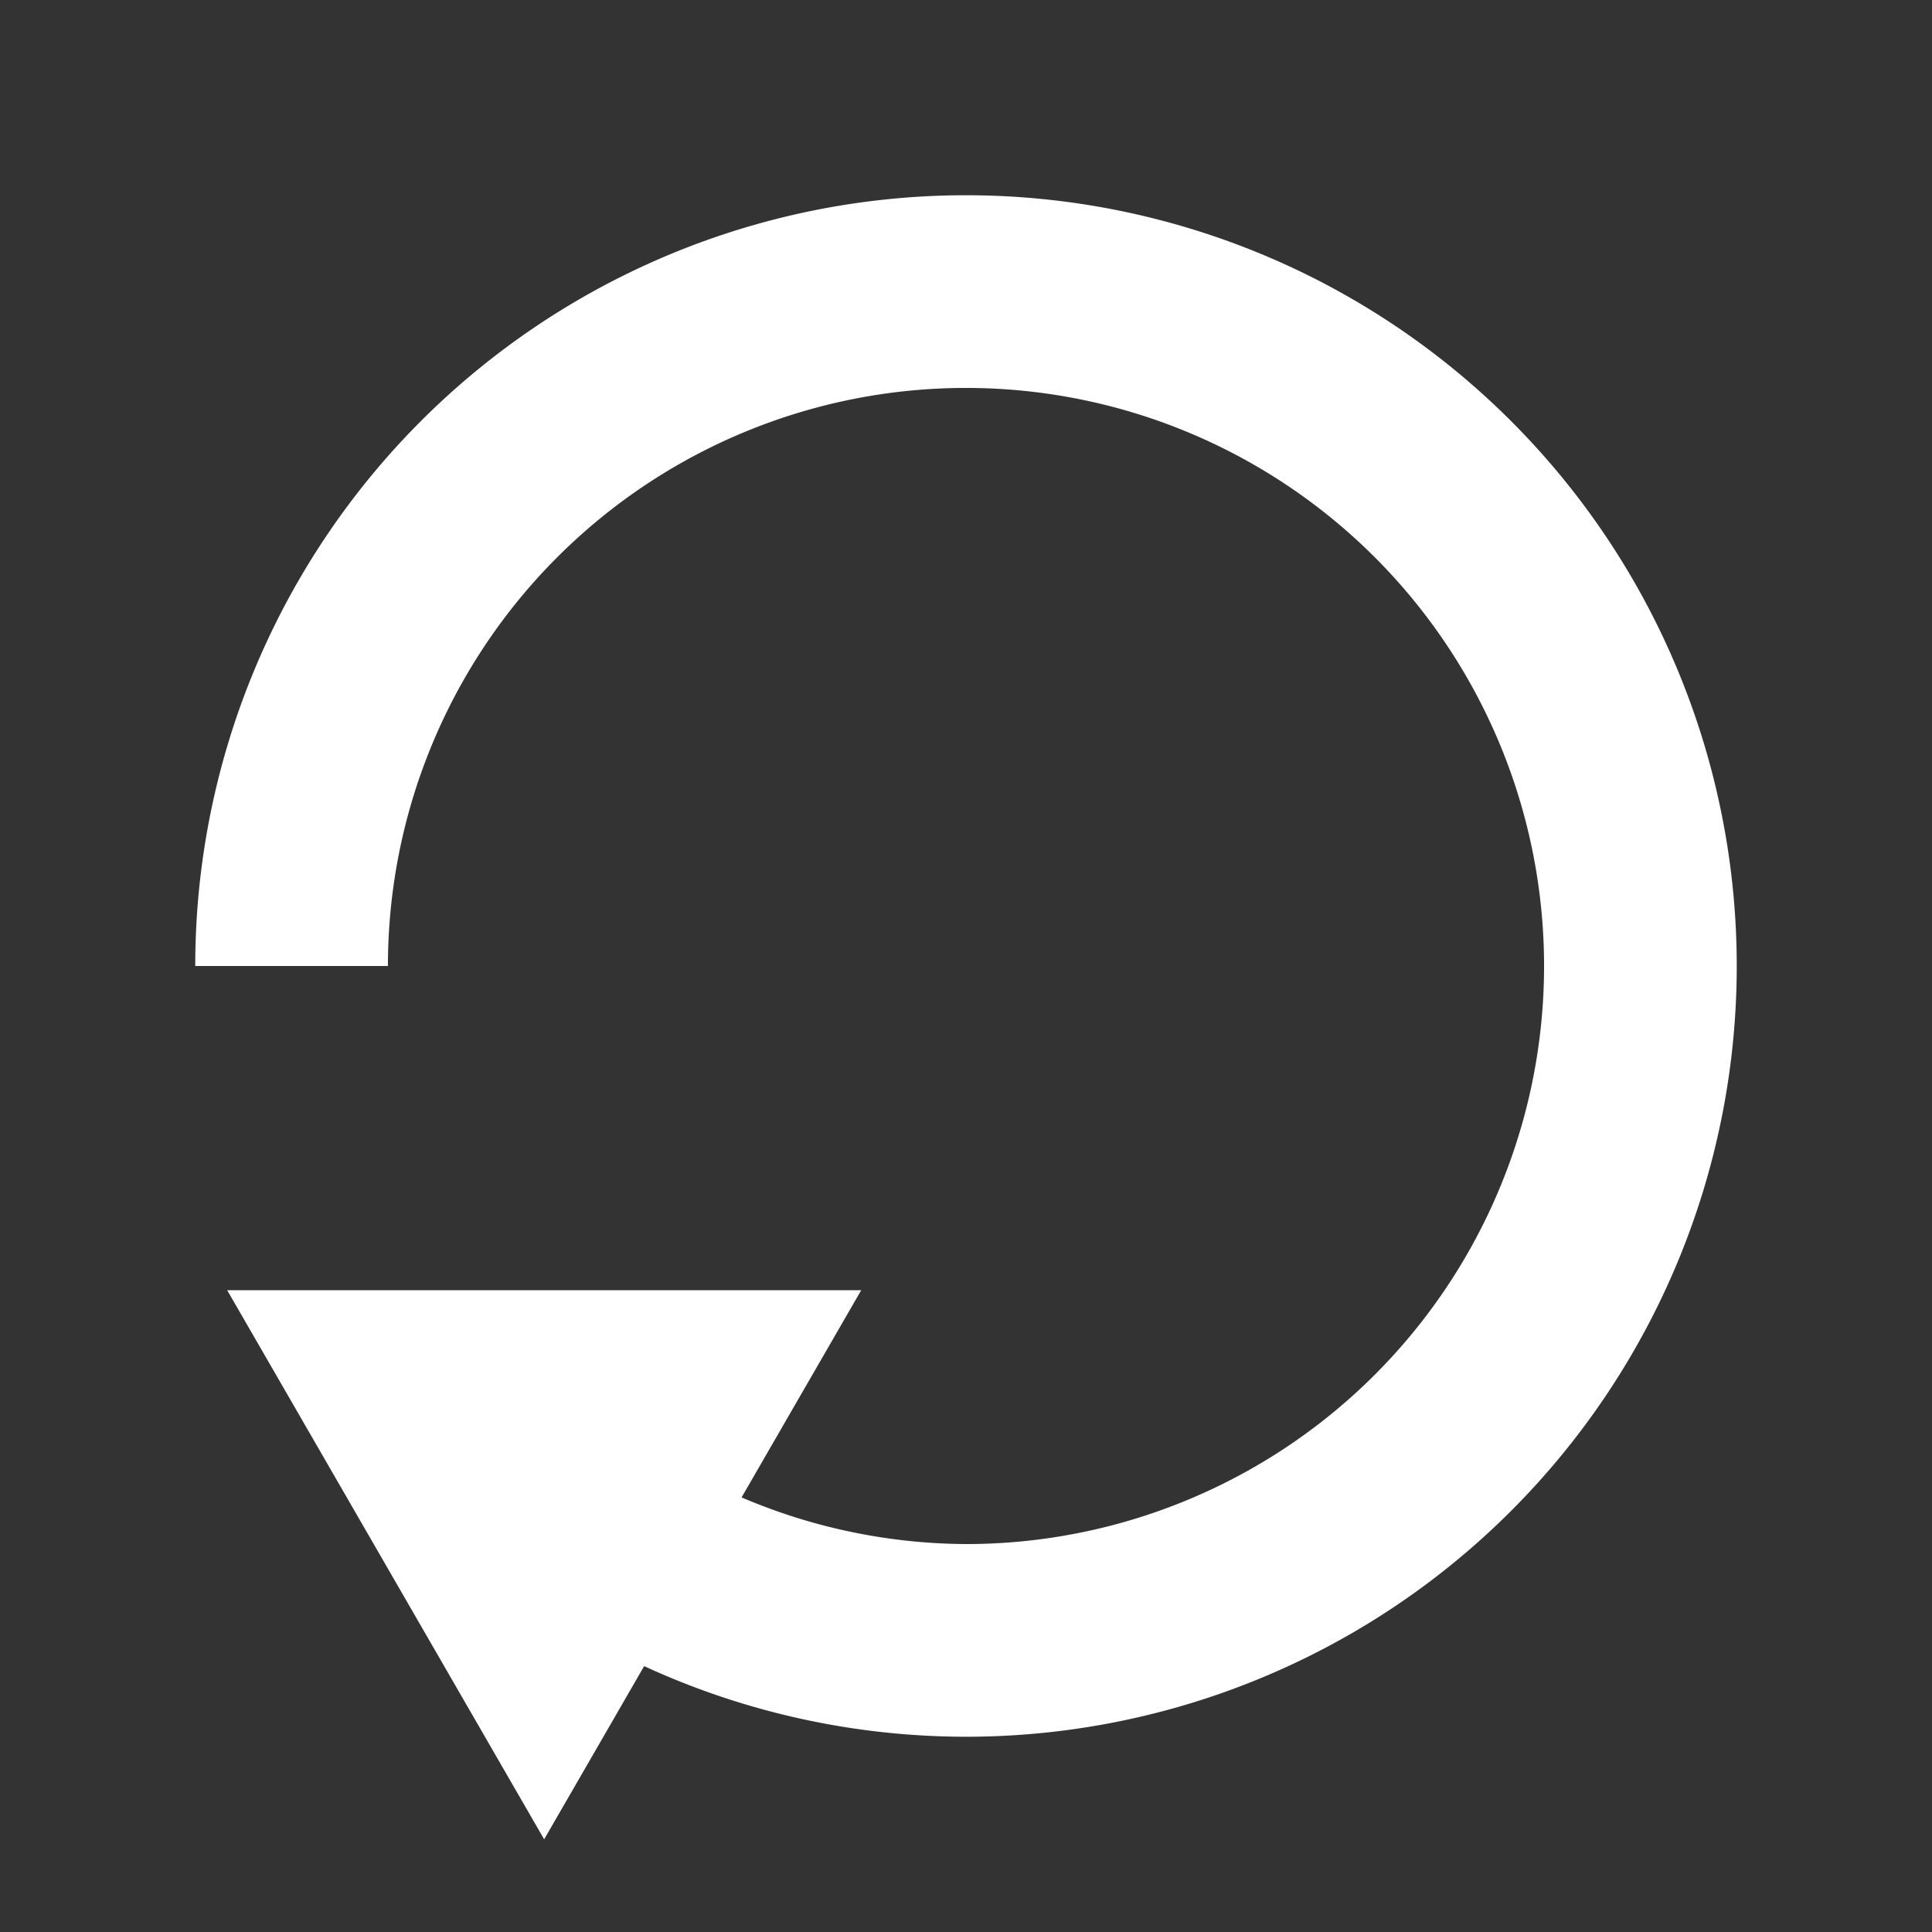 <?xml version="1.0" encoding="UTF-8" standalone="no"?>
<!-- Created with Inkscape (http://www.inkscape.org/) -->

<svg
   width="512"
   height="512"
   viewBox="0 0 135.467 135.467"
   version="1.1"
   id="svg1"
   inkscape:version="1.3.2 (091e20e, 2023-11-25, custom)"
   sodipodi:docname="sprite_retry_overlay.svg"
   xmlns:inkscape="http://www.inkscape.org/namespaces/inkscape"
   xmlns:sodipodi="http://sodipodi.sourceforge.net/DTD/sodipodi-0.dtd"
   xmlns="http://www.w3.org/2000/svg"
   xmlns:svg="http://www.w3.org/2000/svg">
  <rect x="0" y="0" width="135.467" height="135.467" fill="#333333" stroke="none"/>
  <sodipodi:namedview
     id="namedview1"
     pagecolor="#ffffff"
     bordercolor="#000000"
     borderopacity="0.25"
     inkscape:showpageshadow="2"
     inkscape:pageopacity="0.0"
     inkscape:pagecheckerboard="true"
     inkscape:deskcolor="#d1d1d1"
     inkscape:document-units="px"
     inkscape:zoom="1.0547699"
     inkscape:cx="253.60982"
     inkscape:cy="291.05874"
     inkscape:window-width="1440"
     inkscape:window-height="830"
     inkscape:window-x="-6"
     inkscape:window-y="-6"
     inkscape:window-maximized="1"
     inkscape:current-layer="layer1" />
  <defs
     id="defs1" />
  <g
     inkscape:label="Arrow"
     inkscape:groupmode="layer"
     id="layer1">
    <path
       id="path1"
       style="fill:#ffffff;stroke-width:0.287"
       d="m 67.733,13.69 a 54.043,54.043 0 0 1 54.043,54.043 54.043,54.043 0 0 1 -54.043,54.043 54.043,54.043 0 0 1 -27.015,-7.253 l 6.805,-11.782 A 40.532,40.532 0 0 0 67.733,108.266 40.532,40.532 0 0 0 108.266,67.733 40.532,40.532 0 0 0 67.733,27.201 40.532,40.532 0 0 0 27.201,67.733 H 13.69 A 54.043,54.043 0 0 1 67.733,13.69 Z" />
    <path
       sodipodi:type="star"
       style="fill:#ffffff;stroke-width:0.041"
       id="path4"
       inkscape:flatsided="true"
       sodipodi:sides="3"
       sodipodi:cx="11.162584"
       sodipodi:cy="11.789696"
       sodipodi:r1="4.0213442"
       sodipodi:r2="2.0106723"
       sodipodi:arg1="1.5707963"
       sodipodi:arg2="2.6179939"
       inkscape:rounded="2.4286129e-17"
       inkscape:randomized="0"
       d="m 11.163,15.811 -3.483,-6.032 6.965,-10e-8 z"
       inkscape:transform-center-y="6.4171362"
       transform="matrix(-6.383,0,0,6.383,109.408,28.047)"
       inkscape:transform-center-x="-3.9046366e-06" />
  </g>
</svg>
